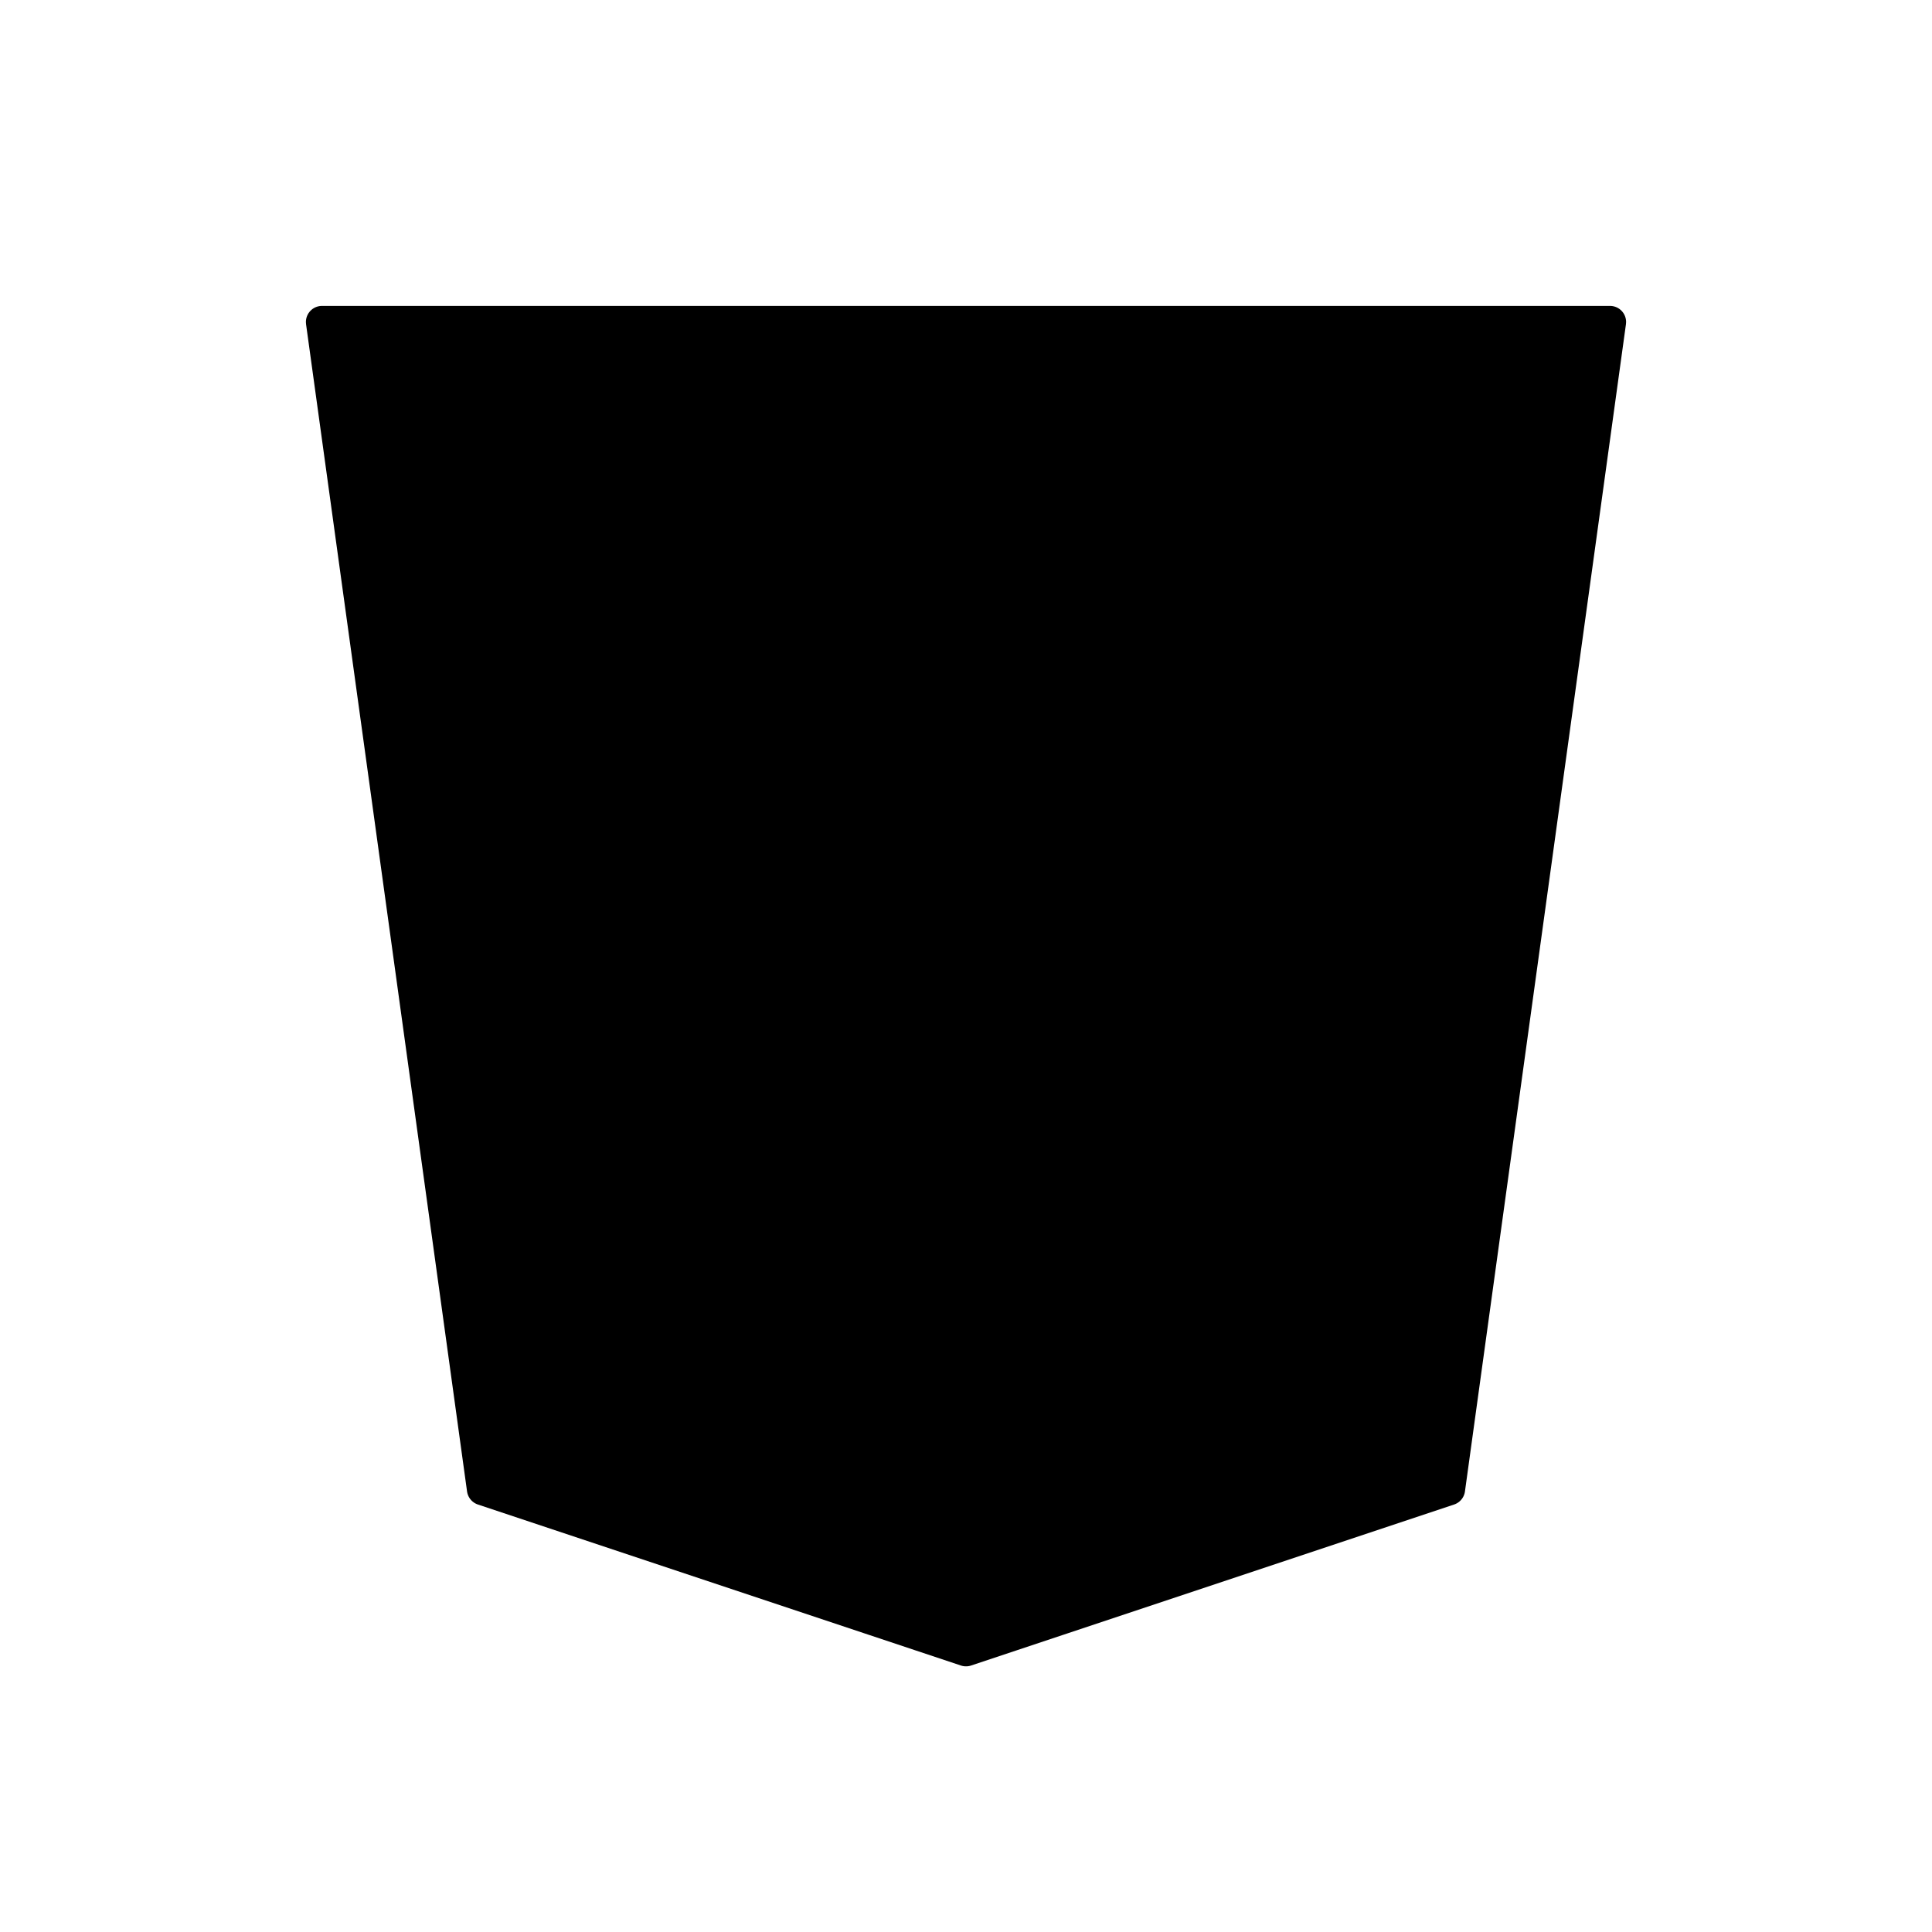 <svg xmlns="http://www.w3.org/2000/svg" class="icon icon-tabler icon-tabler-brand-css3" width="76" height="76" viewBox="0 0 24 24" stroke-width="0.4" stroke="currentColor" fill="0a1b16" stroke-linecap="round" stroke-linejoin="round">
  <path stroke="none" d="M0 0h24v24H0z" fill="none"/>
  <path d="M20 4l-2 14.5l-6 2l-6 -2l-2 -14.5z" />
  <path d="M8.5 8h7l-4.5 4h4l-.5 3.5l-2.5 .75l-2.5 -.75l-.1 -.5" />
</svg>
